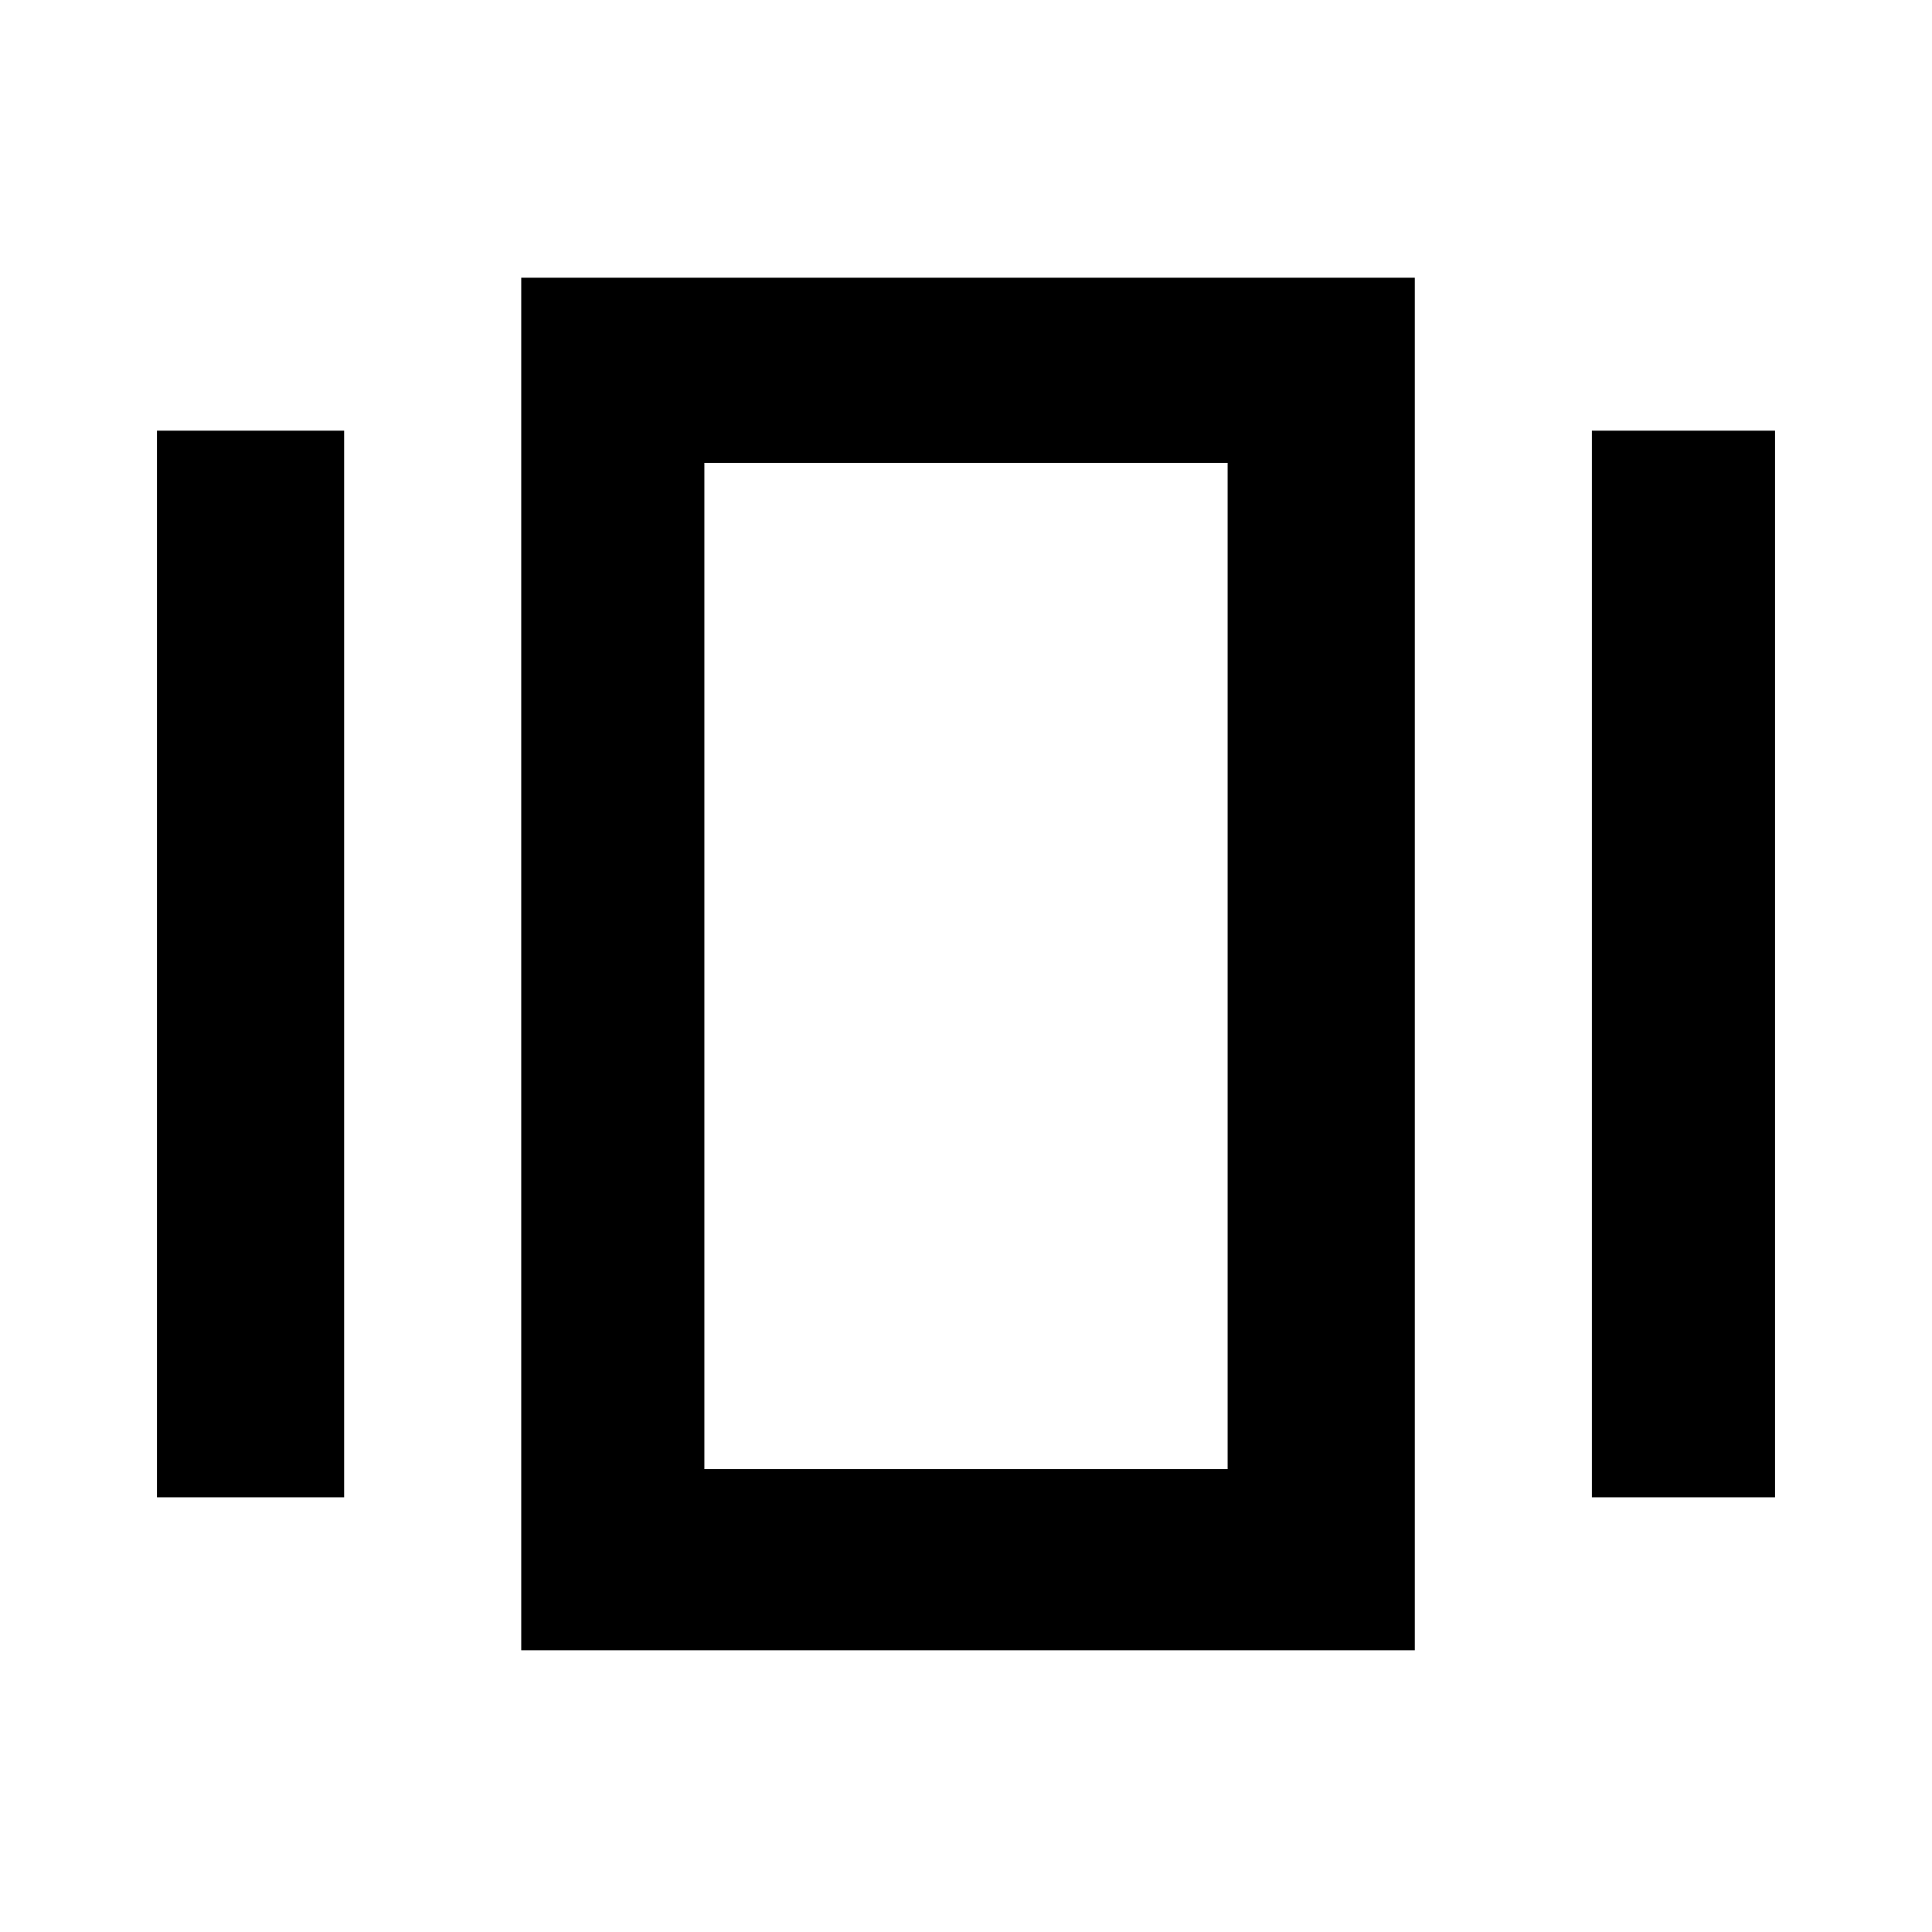 <svg xmlns="http://www.w3.org/2000/svg" height="48" width="48"><path d="M12.95 41V6.9H35.15V41ZM3.9 37.2V10.7H8.55V37.2ZM39.55 37.2V10.7H44.1V37.2ZM17.5 36.5H30.5V11.5H17.5ZM17.5 36.5V11.5V36.5Z"/></svg>